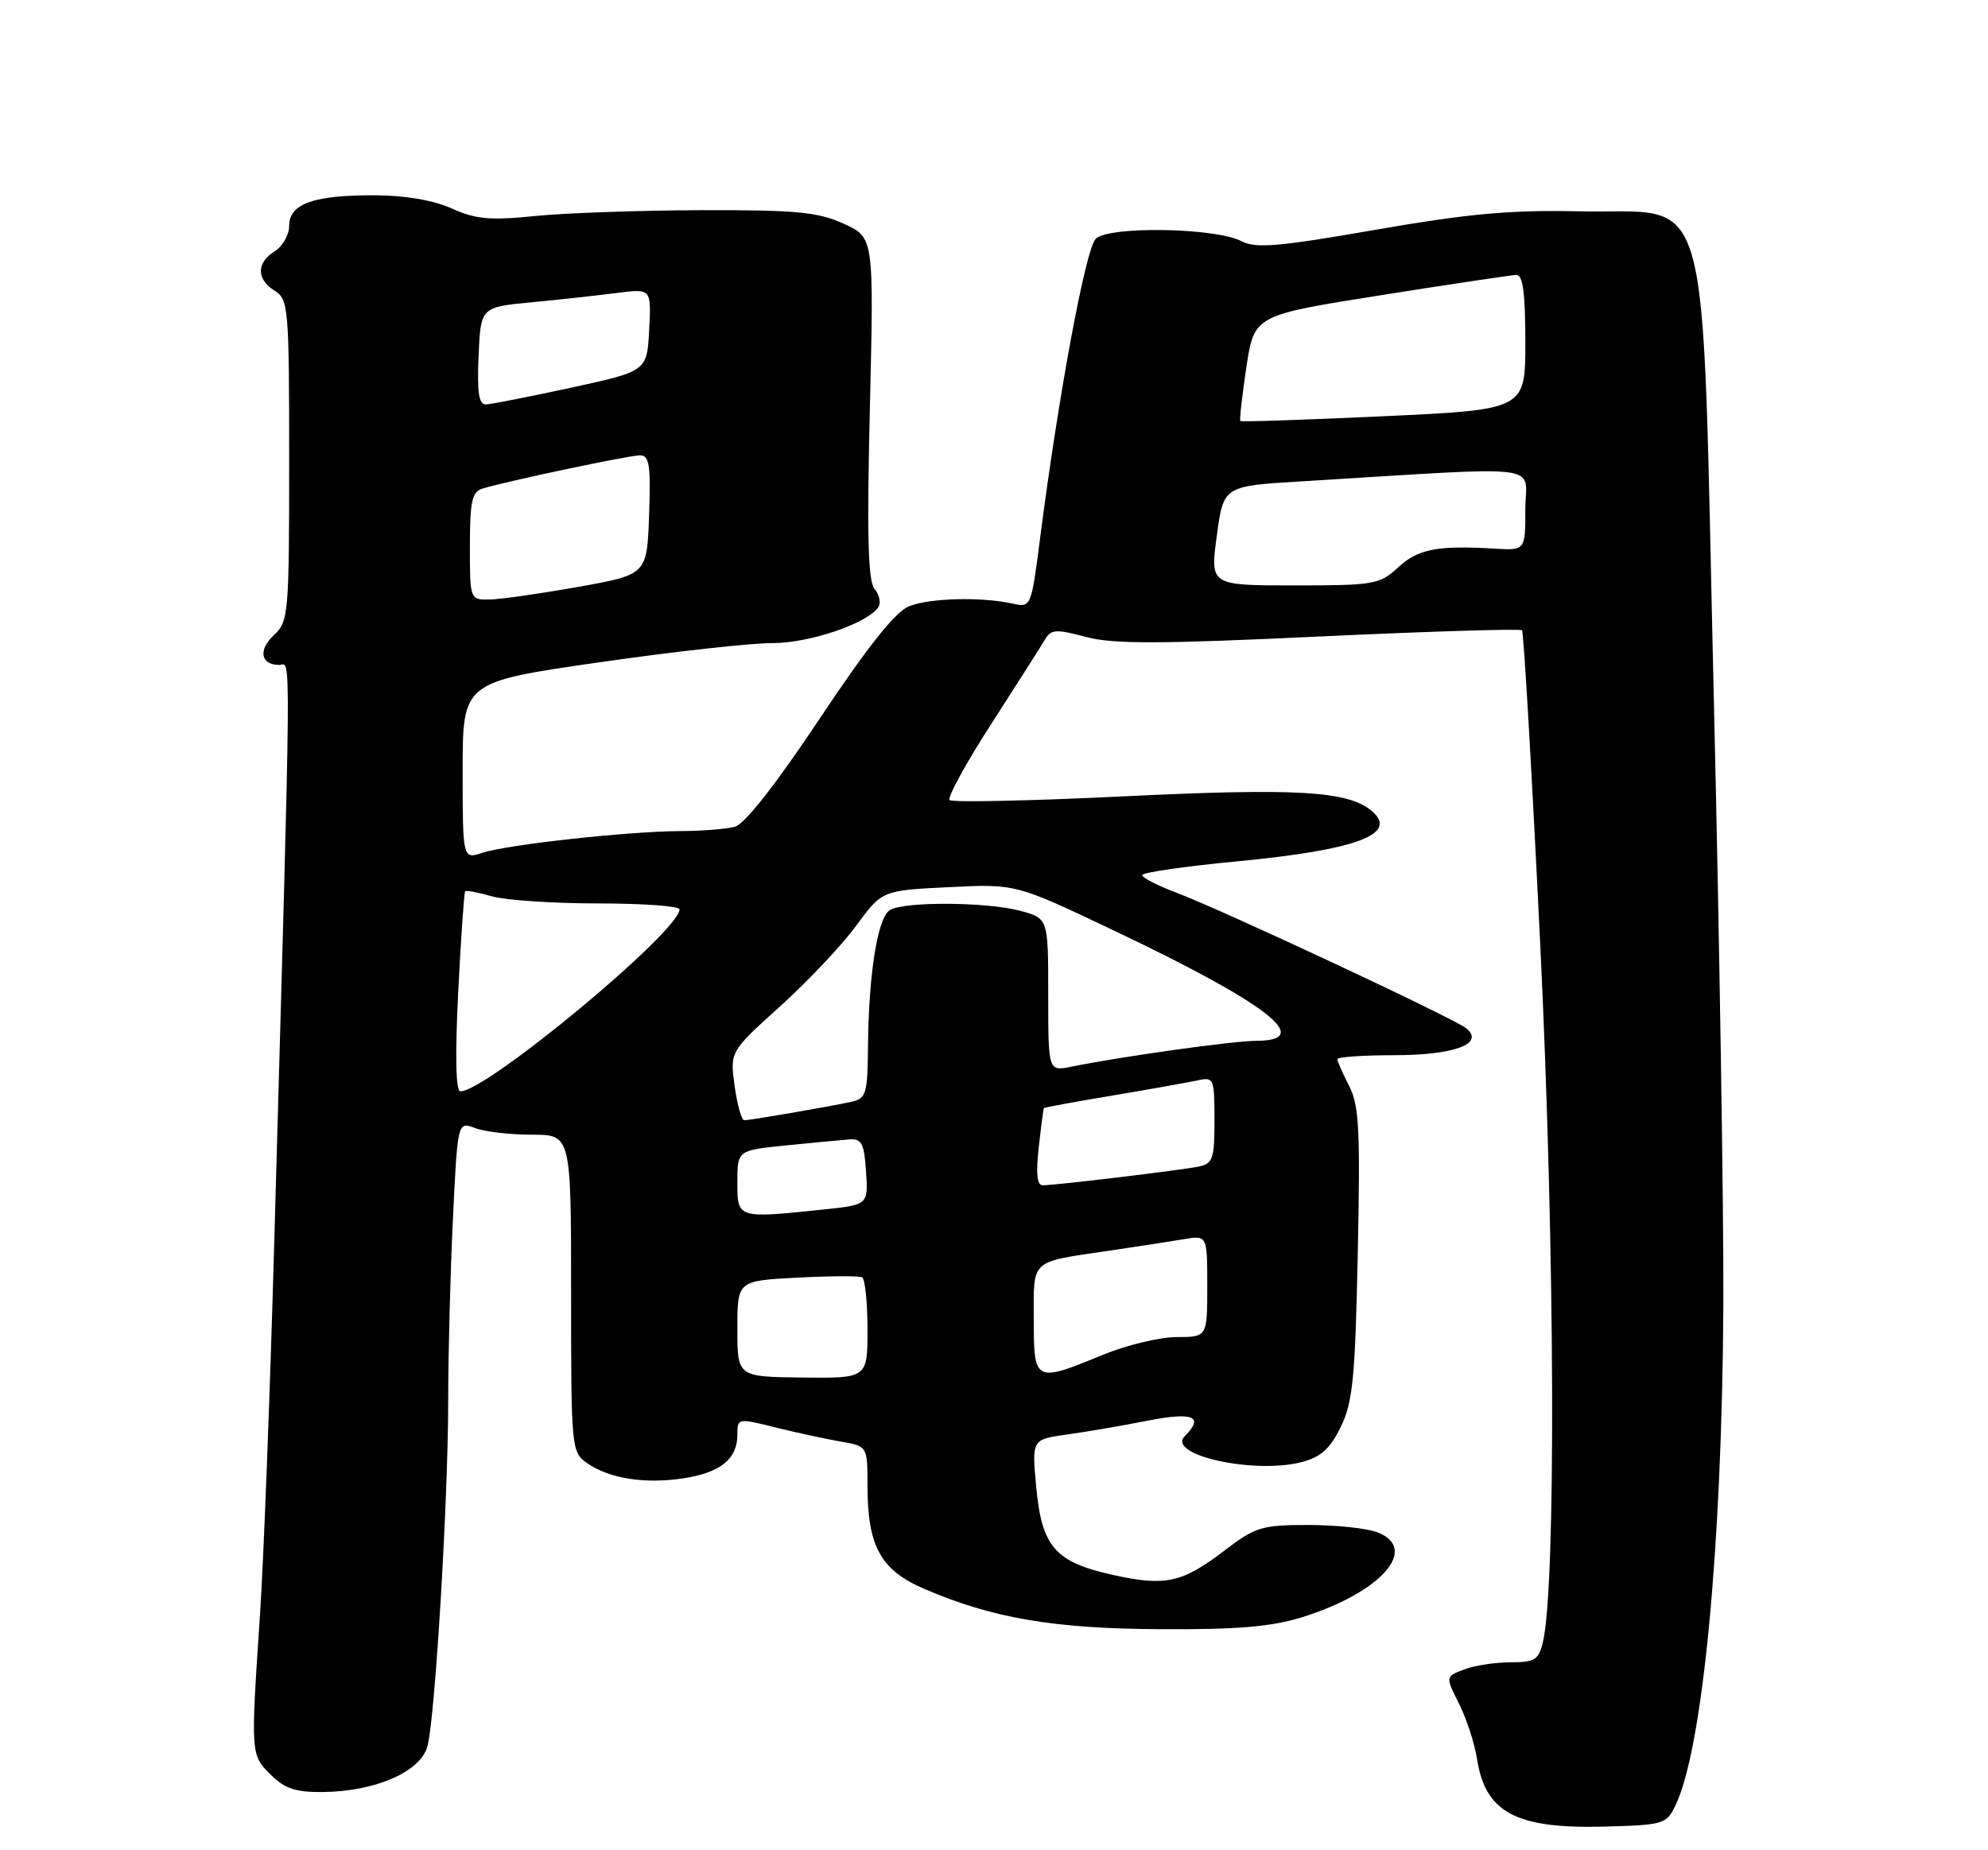 <?xml version="1.0" encoding="UTF-8" standalone="no"?>
<!DOCTYPE svg PUBLIC "-//W3C//DTD SVG 1.1//EN" "http://www.w3.org/Graphics/SVG/1.1/DTD/svg11.dtd" >
<svg xmlns="http://www.w3.org/2000/svg" xmlns:xlink="http://www.w3.org/1999/xlink" version="1.1" viewBox="0 0 275 256">
 <g >
 <path fill="currentColor"
d=" M 231.78 249.77 C 235.55 241.91 238.22 213.84 238.39 180.50 C 238.45 167.85 237.86 130.08 237.07 96.56 C 235.34 23.18 237.14 29.66 218.33 29.24 C 208.97 29.03 203.12 29.56 190.30 31.79 C 176.89 34.13 173.70 34.40 171.76 33.38 C 168.15 31.49 153.32 31.25 151.56 33.05 C 150.17 34.47 146.44 54.57 143.90 74.29 C 142.64 84.08 142.64 84.08 140.04 83.51 C 135.72 82.56 128.67 82.74 125.78 83.87 C 123.88 84.61 120.12 89.33 113.43 99.37 C 107.33 108.53 103.02 114.03 101.65 114.39 C 100.47 114.71 97.12 114.98 94.21 114.99 C 87.11 115.00 70.17 116.86 66.75 117.99 C 64.00 118.90 64.00 118.90 64.00 106.63 C 64.00 94.37 64.00 94.37 82.75 91.66 C 93.06 90.17 103.89 88.97 106.80 88.98 C 111.98 89.00 120.13 86.22 121.53 83.96 C 121.88 83.38 121.63 82.26 120.97 81.46 C 120.07 80.38 119.91 74.05 120.33 56.43 C 120.89 32.85 120.89 32.85 116.70 30.95 C 113.13 29.33 110.16 29.05 97.00 29.08 C 88.47 29.11 78.12 29.47 74.00 29.89 C 67.78 30.52 65.81 30.34 62.50 28.85 C 59.96 27.70 56.07 27.04 51.82 27.02 C 43.37 26.99 40.00 28.20 40.00 31.23 C 40.00 32.49 39.10 34.08 38.00 34.77 C 35.45 36.36 35.45 38.64 38.00 40.23 C 39.90 41.42 40.00 42.56 40.00 63.70 C 40.00 85.01 39.91 86.00 37.89 87.88 C 35.68 89.94 36.06 92.00 38.64 92.00 C 40.29 92.00 40.34 86.36 37.92 172.50 C 37.35 192.85 36.47 215.80 35.96 223.50 C 34.67 242.85 34.67 242.76 37.45 245.55 C 39.40 247.49 40.90 247.99 44.70 247.95 C 51.97 247.86 58.19 245.13 59.13 241.62 C 60.19 237.63 62.00 207.48 62.00 193.70 C 62.00 187.44 62.29 176.21 62.65 168.74 C 63.30 155.16 63.30 155.16 65.72 156.08 C 67.04 156.59 70.58 157.00 73.57 157.00 C 79.00 157.00 79.00 157.00 79.00 178.94 C 79.00 200.46 79.04 200.92 81.22 202.44 C 84.26 204.57 89.16 205.35 94.49 204.55 C 99.63 203.78 102.00 201.88 102.00 198.52 C 102.00 196.21 102.04 196.20 107.25 197.50 C 110.14 198.22 114.19 199.09 116.25 199.45 C 120.00 200.09 120.00 200.09 120.00 205.58 C 120.00 213.93 121.82 217.24 127.81 219.82 C 137.28 223.90 145.69 225.34 160.50 225.42 C 171.11 225.48 175.85 225.08 180.06 223.78 C 191.00 220.39 196.44 214.26 190.50 212.00 C 189.06 211.45 184.75 211.00 180.94 211.00 C 174.57 211.00 173.65 211.28 169.43 214.50 C 163.52 219.02 161.22 219.52 153.94 217.91 C 145.95 216.13 144.11 214.03 143.34 205.74 C 142.73 199.16 142.73 199.16 147.61 198.48 C 150.30 198.11 155.31 197.25 158.75 196.57 C 165.05 195.33 166.62 195.98 163.89 198.71 C 161.31 201.29 173.39 204.00 180.00 202.31 C 182.68 201.63 183.96 200.50 185.45 197.47 C 187.13 194.05 187.46 190.77 187.82 173.44 C 188.18 156.32 188.01 152.91 186.62 150.24 C 185.73 148.51 185.00 146.85 185.00 146.55 C 185.00 146.25 188.51 146.00 192.81 146.00 C 201.16 146.00 205.42 144.42 202.84 142.29 C 201.20 140.93 169.31 126.01 162.75 123.52 C 160.14 122.54 158.00 121.44 158.00 121.08 C 158.00 120.72 163.90 119.87 171.12 119.18 C 187.74 117.59 193.58 115.39 189.71 112.17 C 186.42 109.44 179.36 109.03 155.75 110.17 C 142.68 110.81 131.71 111.04 131.36 110.70 C 131.02 110.35 133.61 105.61 137.12 100.17 C 140.63 94.72 143.95 89.50 144.50 88.57 C 145.39 87.05 146.01 87.01 150.18 88.12 C 153.94 89.13 160.27 89.12 182.48 88.07 C 197.67 87.36 210.30 86.97 210.54 87.21 C 210.78 87.45 211.92 107.19 213.08 131.07 C 215.10 172.90 215.27 219.52 213.42 227.25 C 212.85 229.66 212.29 230.00 208.95 230.00 C 206.85 230.00 203.96 230.44 202.54 230.99 C 199.94 231.97 199.94 231.97 201.83 235.74 C 202.87 237.81 203.98 241.23 204.31 243.34 C 205.47 250.81 209.70 253.06 221.99 252.73 C 230.15 252.51 230.53 252.39 231.78 249.77 Z  M 102.00 183.86 C 102.00 177.21 102.00 177.21 110.25 176.78 C 114.79 176.54 118.84 176.52 119.25 176.73 C 119.66 176.94 120.00 180.17 120.00 183.91 C 120.00 190.70 120.00 190.70 111.00 190.60 C 102.00 190.50 102.00 190.50 102.00 183.86 Z  M 143.00 182.57 C 143.00 174.11 142.36 174.68 153.50 173.04 C 157.35 172.47 161.96 171.76 163.75 171.46 C 167.00 170.91 167.00 170.91 167.00 177.95 C 167.00 185.00 167.00 185.00 162.75 185.00 C 160.41 185.01 155.80 186.12 152.50 187.48 C 143.14 191.34 143.00 191.27 143.00 182.57 Z  M 102.00 163.58 C 102.00 159.16 102.00 159.16 108.75 158.48 C 112.46 158.11 116.40 157.73 117.50 157.65 C 119.19 157.52 119.55 158.21 119.80 162.10 C 120.10 166.70 120.10 166.70 113.90 167.35 C 101.96 168.60 102.00 168.61 102.00 163.58 Z  M 143.69 158.75 C 144.01 155.86 144.33 153.42 144.40 153.32 C 144.47 153.22 148.79 152.43 154.01 151.56 C 159.23 150.68 164.51 149.74 165.75 149.47 C 167.89 148.99 168.00 149.26 168.00 154.96 C 168.00 160.38 167.78 161.01 165.75 161.42 C 163.23 161.93 145.99 164.00 144.23 164.00 C 143.45 164.00 143.28 162.35 143.69 158.75 Z  M 101.62 150.26 C 100.97 145.51 100.97 145.51 107.91 139.24 C 111.73 135.79 116.47 130.77 118.44 128.08 C 122.02 123.20 122.02 123.20 131.26 122.75 C 140.50 122.29 140.50 122.29 154.00 128.71 C 175.33 138.85 181.98 143.99 173.75 144.01 C 170.61 144.01 154.89 146.22 148.25 147.58 C 145.00 148.25 145.00 148.25 145.00 137.67 C 145.00 127.09 145.00 127.09 141.25 126.05 C 136.66 124.78 125.02 124.70 123.08 125.93 C 121.40 126.99 120.17 134.67 120.07 144.73 C 120.01 151.39 119.82 152.00 117.75 152.45 C 114.67 153.13 103.79 155.00 102.95 155.00 C 102.58 155.00 101.98 152.87 101.62 150.26 Z  M 63.38 137.30 C 63.76 129.76 64.20 123.47 64.35 123.31 C 64.51 123.16 66.17 123.48 68.06 124.02 C 69.94 124.56 76.55 125.00 82.74 125.00 C 88.93 125.00 94.00 125.37 94.00 125.82 C 94.00 128.85 67.33 151.00 63.69 151.00 C 63.05 151.00 62.94 146.20 63.38 137.30 Z  M 65.00 75.57 C 65.00 69.36 65.29 68.05 66.75 67.60 C 70.21 66.55 87.01 63.00 88.53 63.00 C 89.83 63.00 90.03 64.34 89.79 71.25 C 89.50 79.50 89.50 79.50 80.00 81.20 C 74.78 82.13 69.26 82.92 67.75 82.95 C 65.00 83.00 65.00 83.00 65.00 75.57 Z  M 168.32 74.13 C 169.25 67.26 169.25 67.26 179.87 66.61 C 214.67 64.50 211.00 64.05 211.00 70.45 C 211.00 76.17 211.00 76.17 206.75 75.91 C 198.83 75.44 196.14 75.96 193.41 78.50 C 190.85 80.87 190.10 81.00 179.05 81.00 C 167.39 81.00 167.39 81.00 168.32 74.13 Z  M 171.58 58.25 C 171.44 58.11 171.82 54.76 172.41 50.81 C 173.50 43.62 173.50 43.62 191.00 40.85 C 200.62 39.32 209.06 38.06 209.75 38.04 C 210.66 38.01 211.00 40.52 211.00 47.34 C 211.00 56.68 211.00 56.68 191.41 57.59 C 180.64 58.09 171.71 58.39 171.58 58.25 Z  M 66.20 49.25 C 66.50 42.50 66.50 42.50 73.50 41.83 C 77.35 41.46 82.66 40.88 85.30 40.54 C 90.10 39.92 90.10 39.92 89.80 45.64 C 89.50 51.36 89.50 51.36 79.00 53.64 C 73.22 54.89 67.92 55.94 67.20 55.96 C 66.24 55.99 65.98 54.28 66.20 49.25 Z "/>
</g>
</svg>